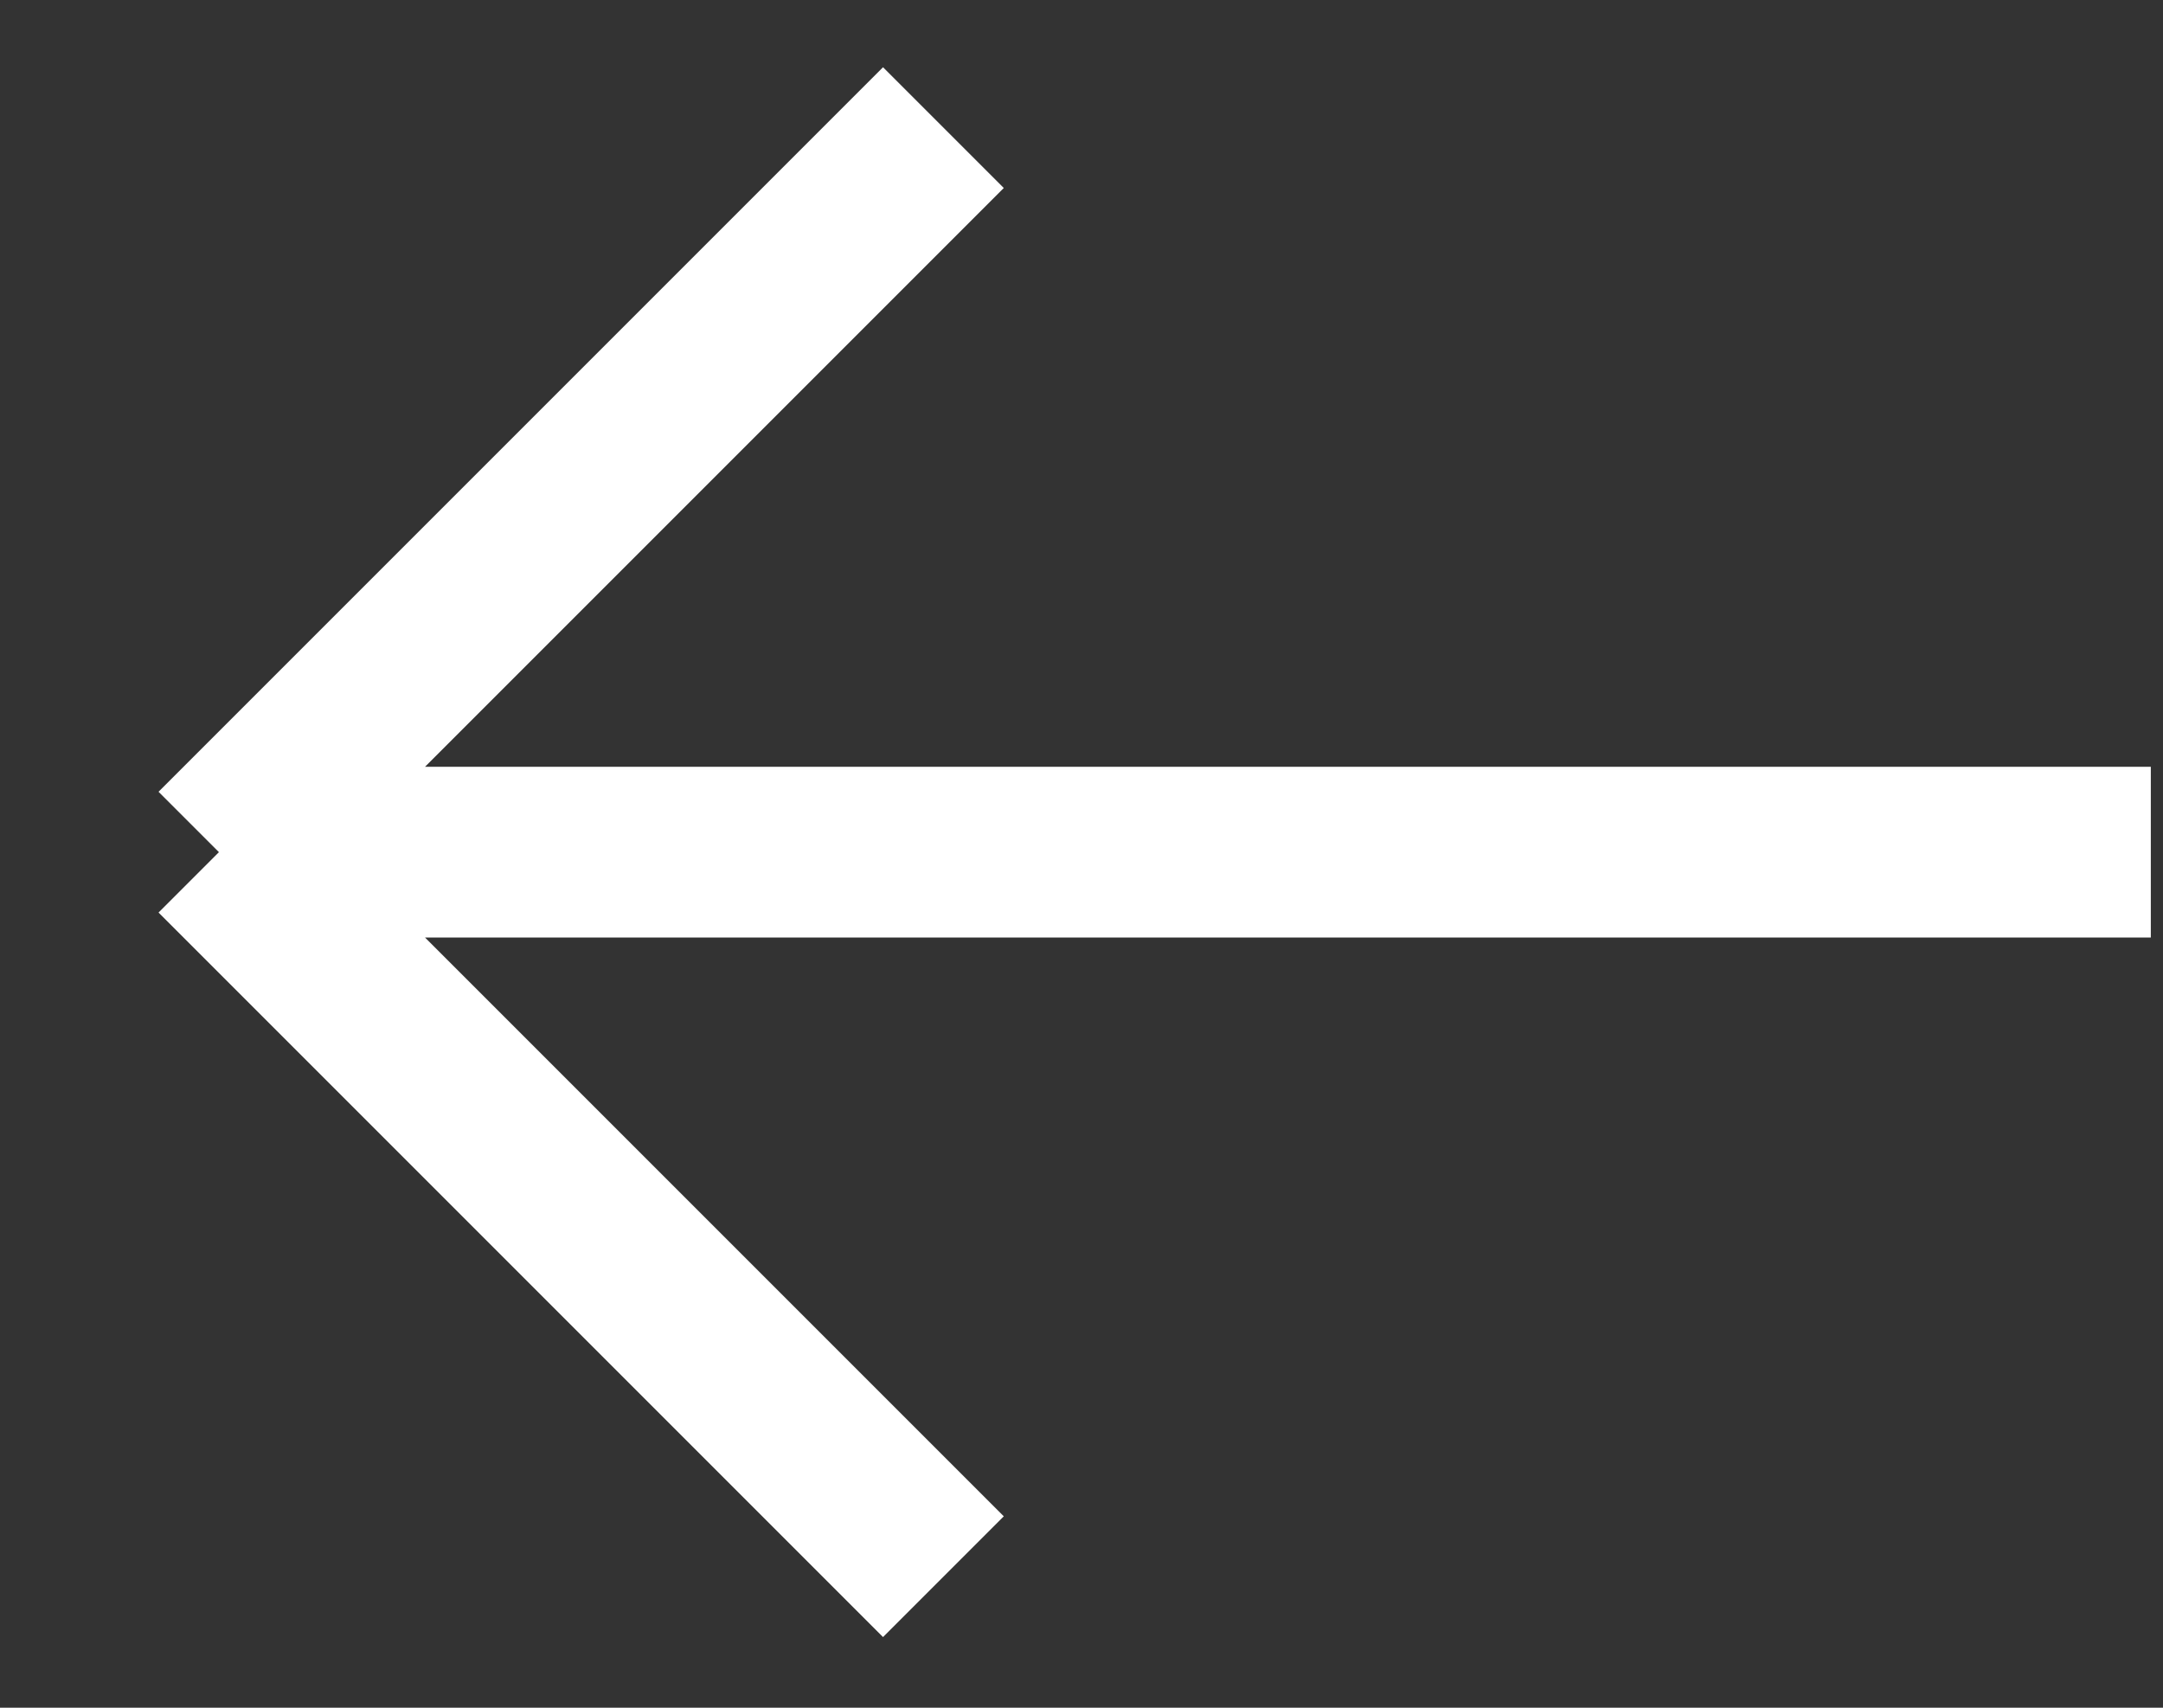 <svg width="19" height="15" viewBox="0 0 19 15" fill="none" xmlns="http://www.w3.org/2000/svg">
<rect x="0" y="0" width="19" height="15" fill="#333333" stroke="none"/>
<path d="M18.893 7.485H1.923M1.923 7.485L8.287 1.121M1.923 7.485L8.287 13.849" stroke="white" stroke-width="1.5"/>
</svg>
